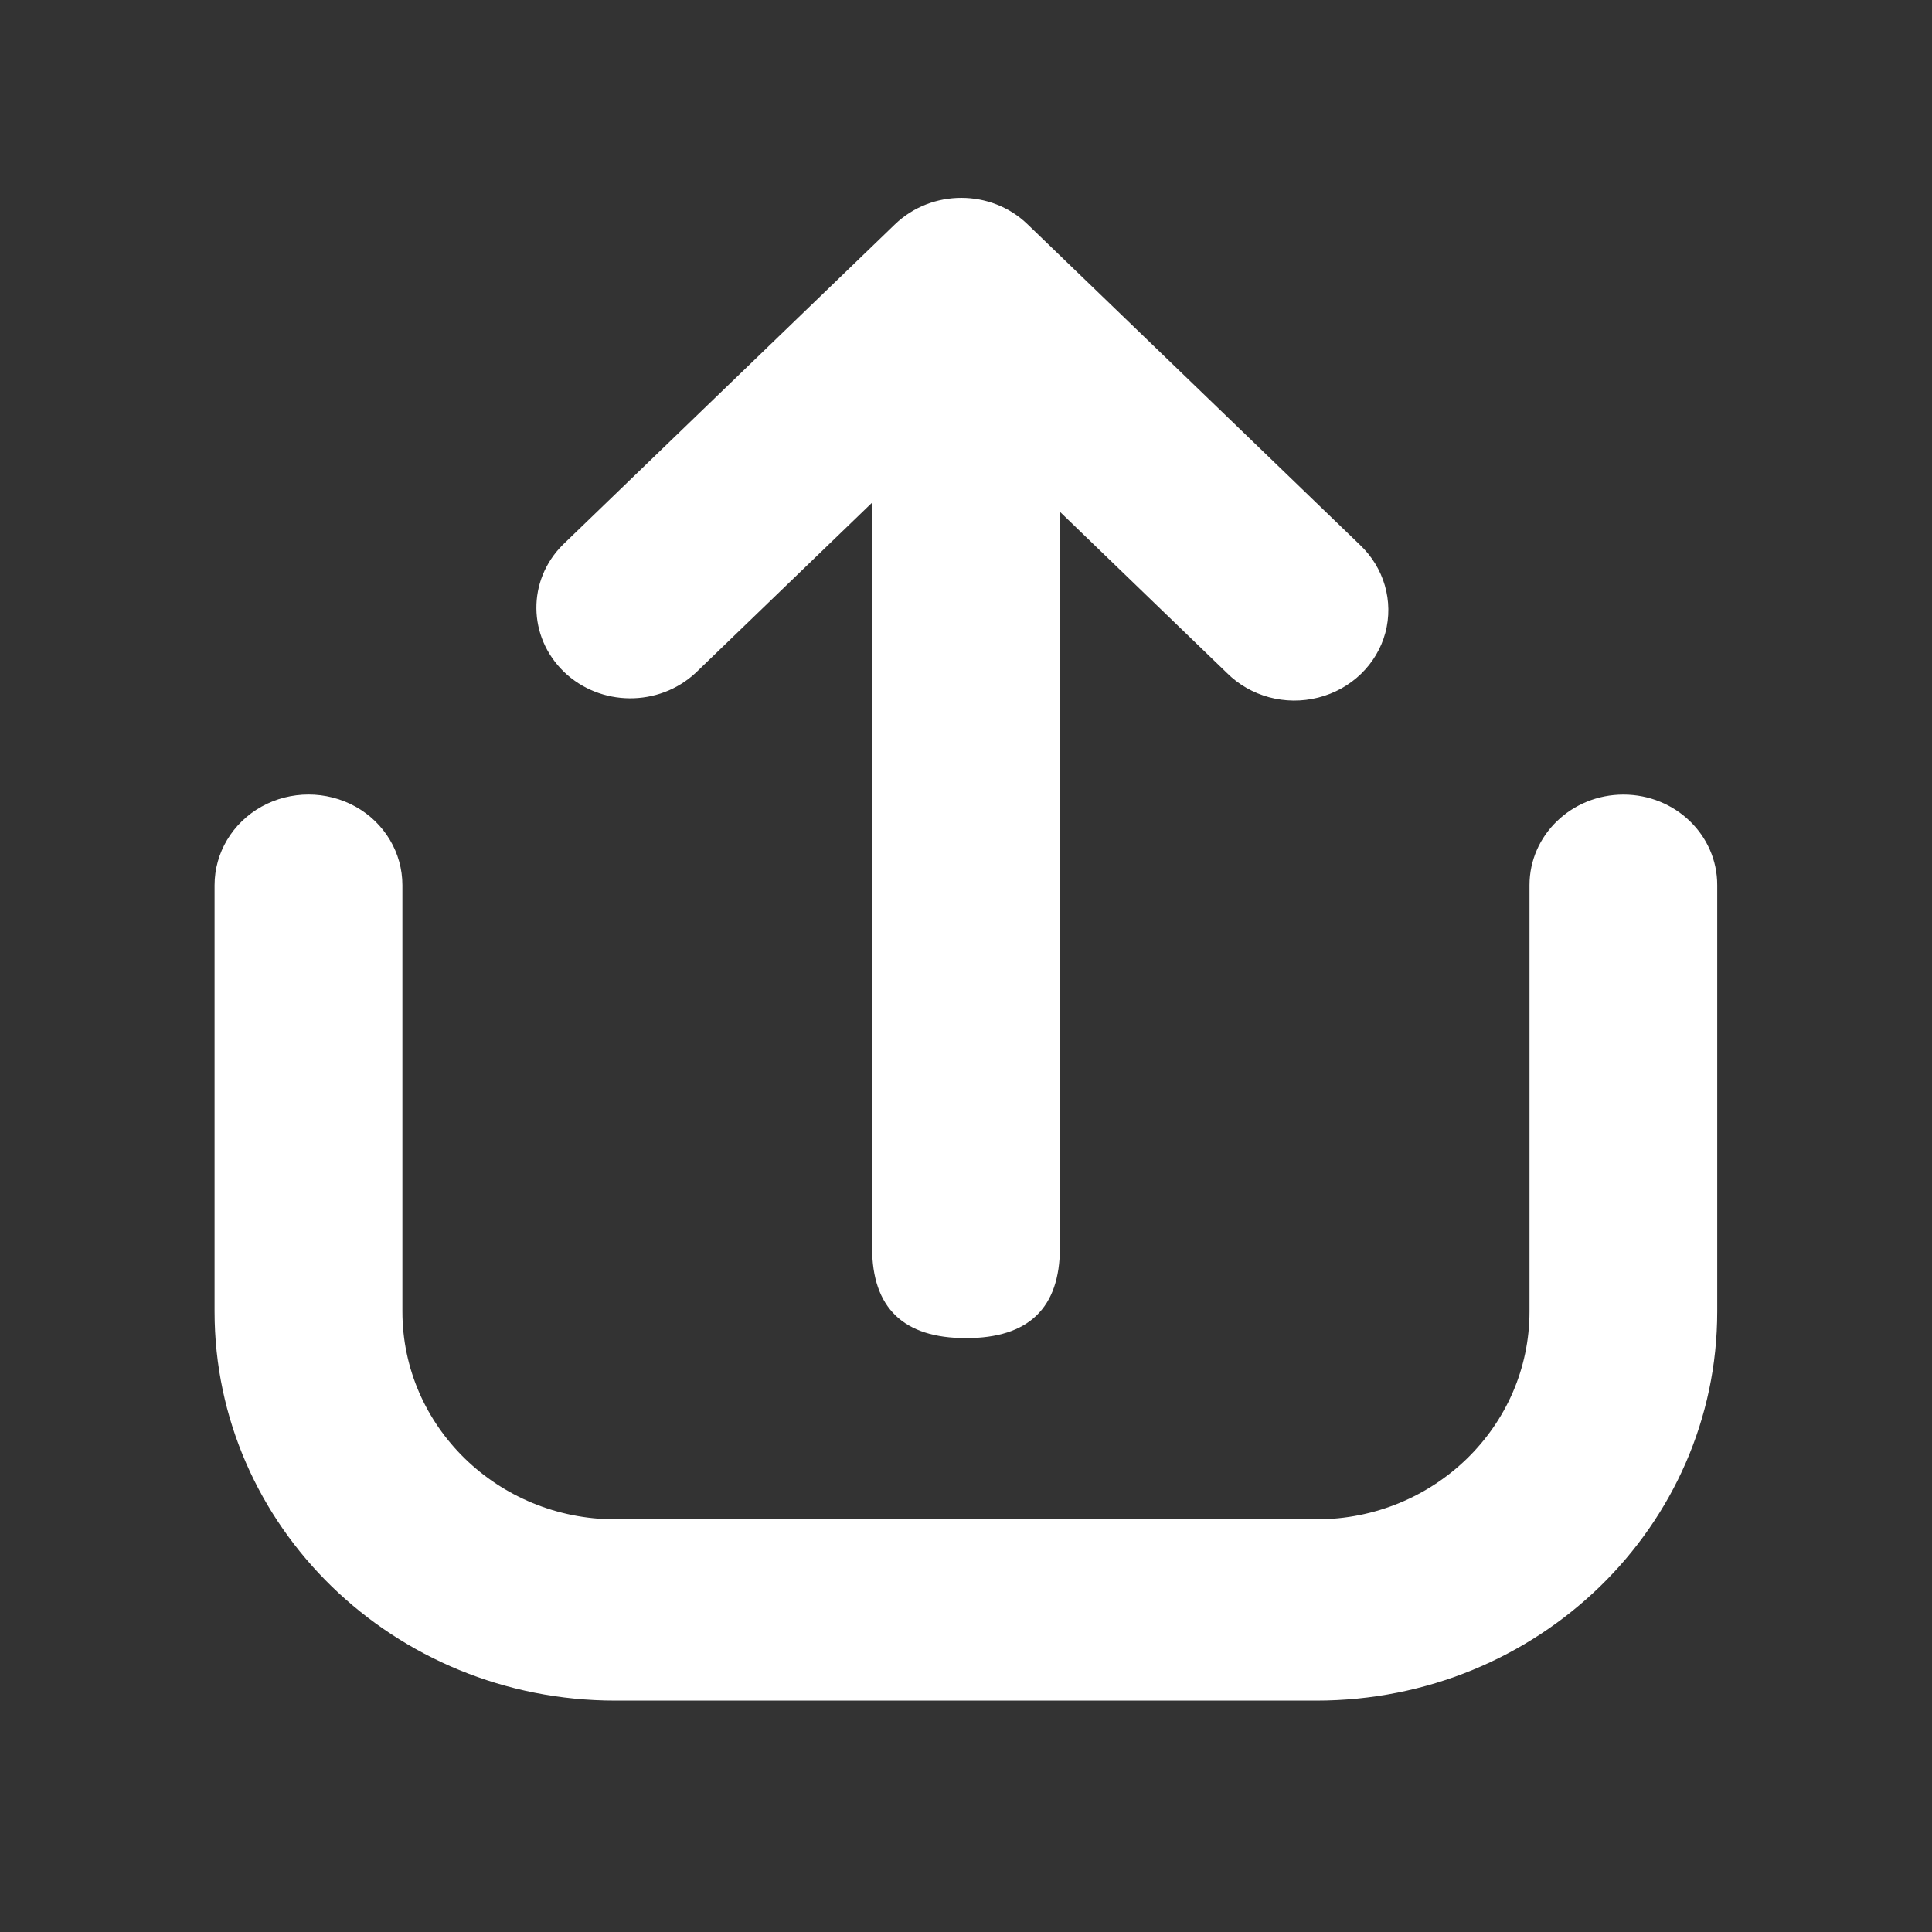 <?xml version="1.0" encoding="utf-8"?>
<!-- Generator: Adobe Illustrator 15.0.0, SVG Export Plug-In  -->
<!DOCTYPE svg PUBLIC "-//W3C//DTD SVG 1.1//EN" "http://www.w3.org/Graphics/SVG/1.1/DTD/svg11.dtd">
<svg version="1.1"
	 xmlns="http://www.w3.org/2000/svg" xmlns:xlink="http://www.w3.org/1999/xlink" xmlns:a="http://ns.adobe.com/AdobeSVGViewerExtensions/3.0/"
	 x="0px" y="0px" width="18px" height="18px" viewBox="184.273 119.639 18 18" enable-background="new 184.273 119.639 18 18"
	 xml:space="preserve">
<rect x="184.273" y="119.639" width="18" height="18" fill="#333333" stroke="none"/>
<defs>
</defs>
<rect display="none" fill="#E0E0E0" width="2229.455" height="1311.244"/>
<rect x="184.273" y="119.639" display="none" fill="#C9C9C9" width="18" height="18"/>
<path fill="#FFFFFF" d="M190.754,125.908l1.644-1.586v6.94c0,0.563,0.292,0.844,0.875,0.844c0.584,0,0.875-0.28,0.875-0.844v-6.855
	l1.555,1.501c0.22,0.22,0.545,0.308,0.852,0.23c0.306-0.077,0.545-0.308,0.625-0.603c0.079-0.295-0.012-0.608-0.238-0.821
	l-3.095-2.985c-0.34-0.329-0.894-0.329-1.236,0l-3.094,2.985c-0.333,0.331-0.328,0.857,0.01,1.184
	C189.864,126.223,190.41,126.228,190.754,125.908z M199.398,127.042c-0.483,0-0.875,0.378-0.875,0.844v3.972
	c0,1.071-0.89,1.936-1.984,1.936h-6.533c-1.094,0-1.984-0.865-1.984-1.936v-3.972c0-0.302-0.166-0.581-0.437-0.732
	c-0.271-0.15-0.604-0.15-0.875,0c-0.271,0.151-0.438,0.43-0.438,0.732v3.972c0,2,1.669,3.625,3.733,3.625h6.533
	c2.063,0,3.734-1.624,3.734-3.625v-3.972C200.273,127.419,199.881,127.042,199.398,127.042z"/>
</svg>
